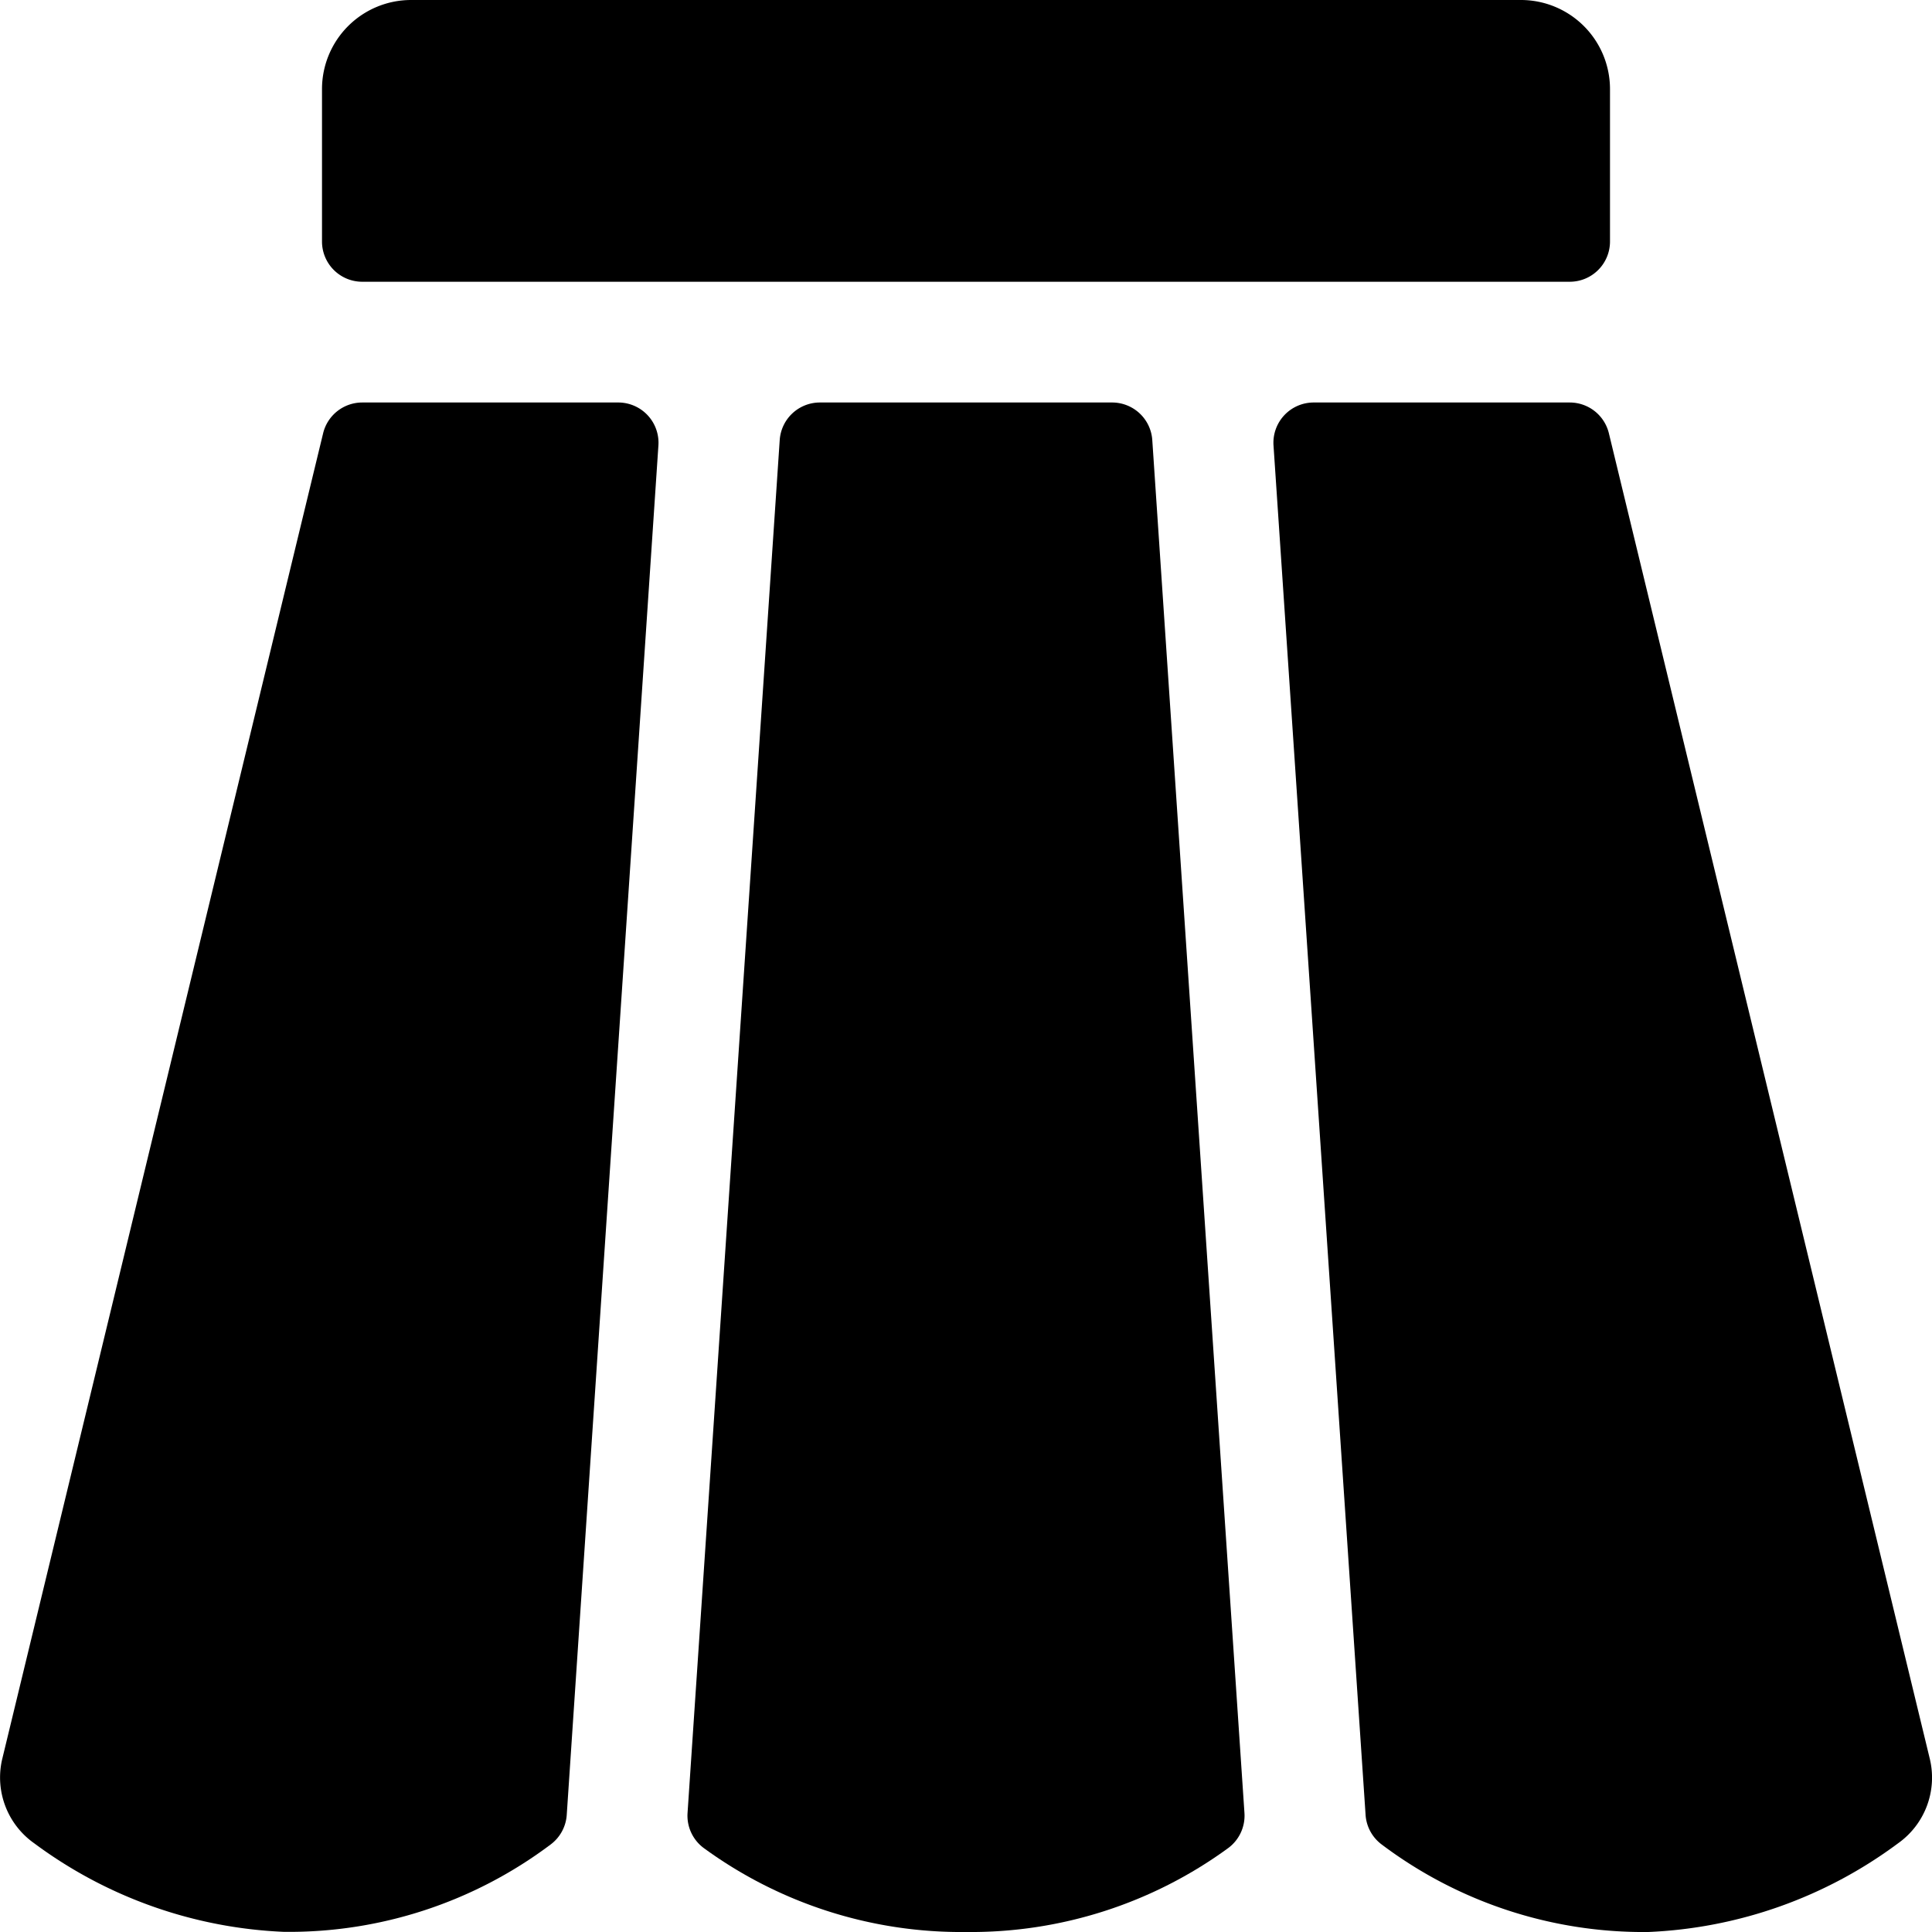 <svg id="Bold" xmlns="http://www.w3.org/2000/svg" viewBox="0 0 24 24"><title>skirt</title><path d="M8.179,5.534A.5.5,0,0,0,7.68,5H4.5a.5.5,0,0,0-.486.382L.025,21.862a1,1,0,0,0,.4,1.036,5.593,5.593,0,0,0,3.1,1.1A5.407,5.407,0,0,0,6.84,22.913a.5.5,0,0,0,.2-.364Z"/><path d="M14.314,5.466a.5.5,0,0,0-.5-.466H10.186a.5.5,0,0,0-.5.466L8.541,22.521a.5.5,0,0,0,.2.435A5.423,5.423,0,0,0,12,24a5.422,5.422,0,0,0,3.259-1.044.5.5,0,0,0,.2-.435Z"/><path d="M23.974,21.854,19.986,5.382A.5.5,0,0,0,19.5,5h-3.18a.5.5,0,0,0-.5.534l1.144,17.015a.5.5,0,0,0,.2.364A5.407,5.407,0,0,0,20.476,24a5.593,5.593,0,0,0,3.1-1.1A1,1,0,0,0,23.974,21.854Z"/><path d="M20,1.105A1.107,1.107,0,0,0,18.9,0H5.106A1.107,1.107,0,0,0,4,1.105V3a.5.5,0,0,0,.5.5h15A.5.5,0,0,0,20,3Z"/></svg>